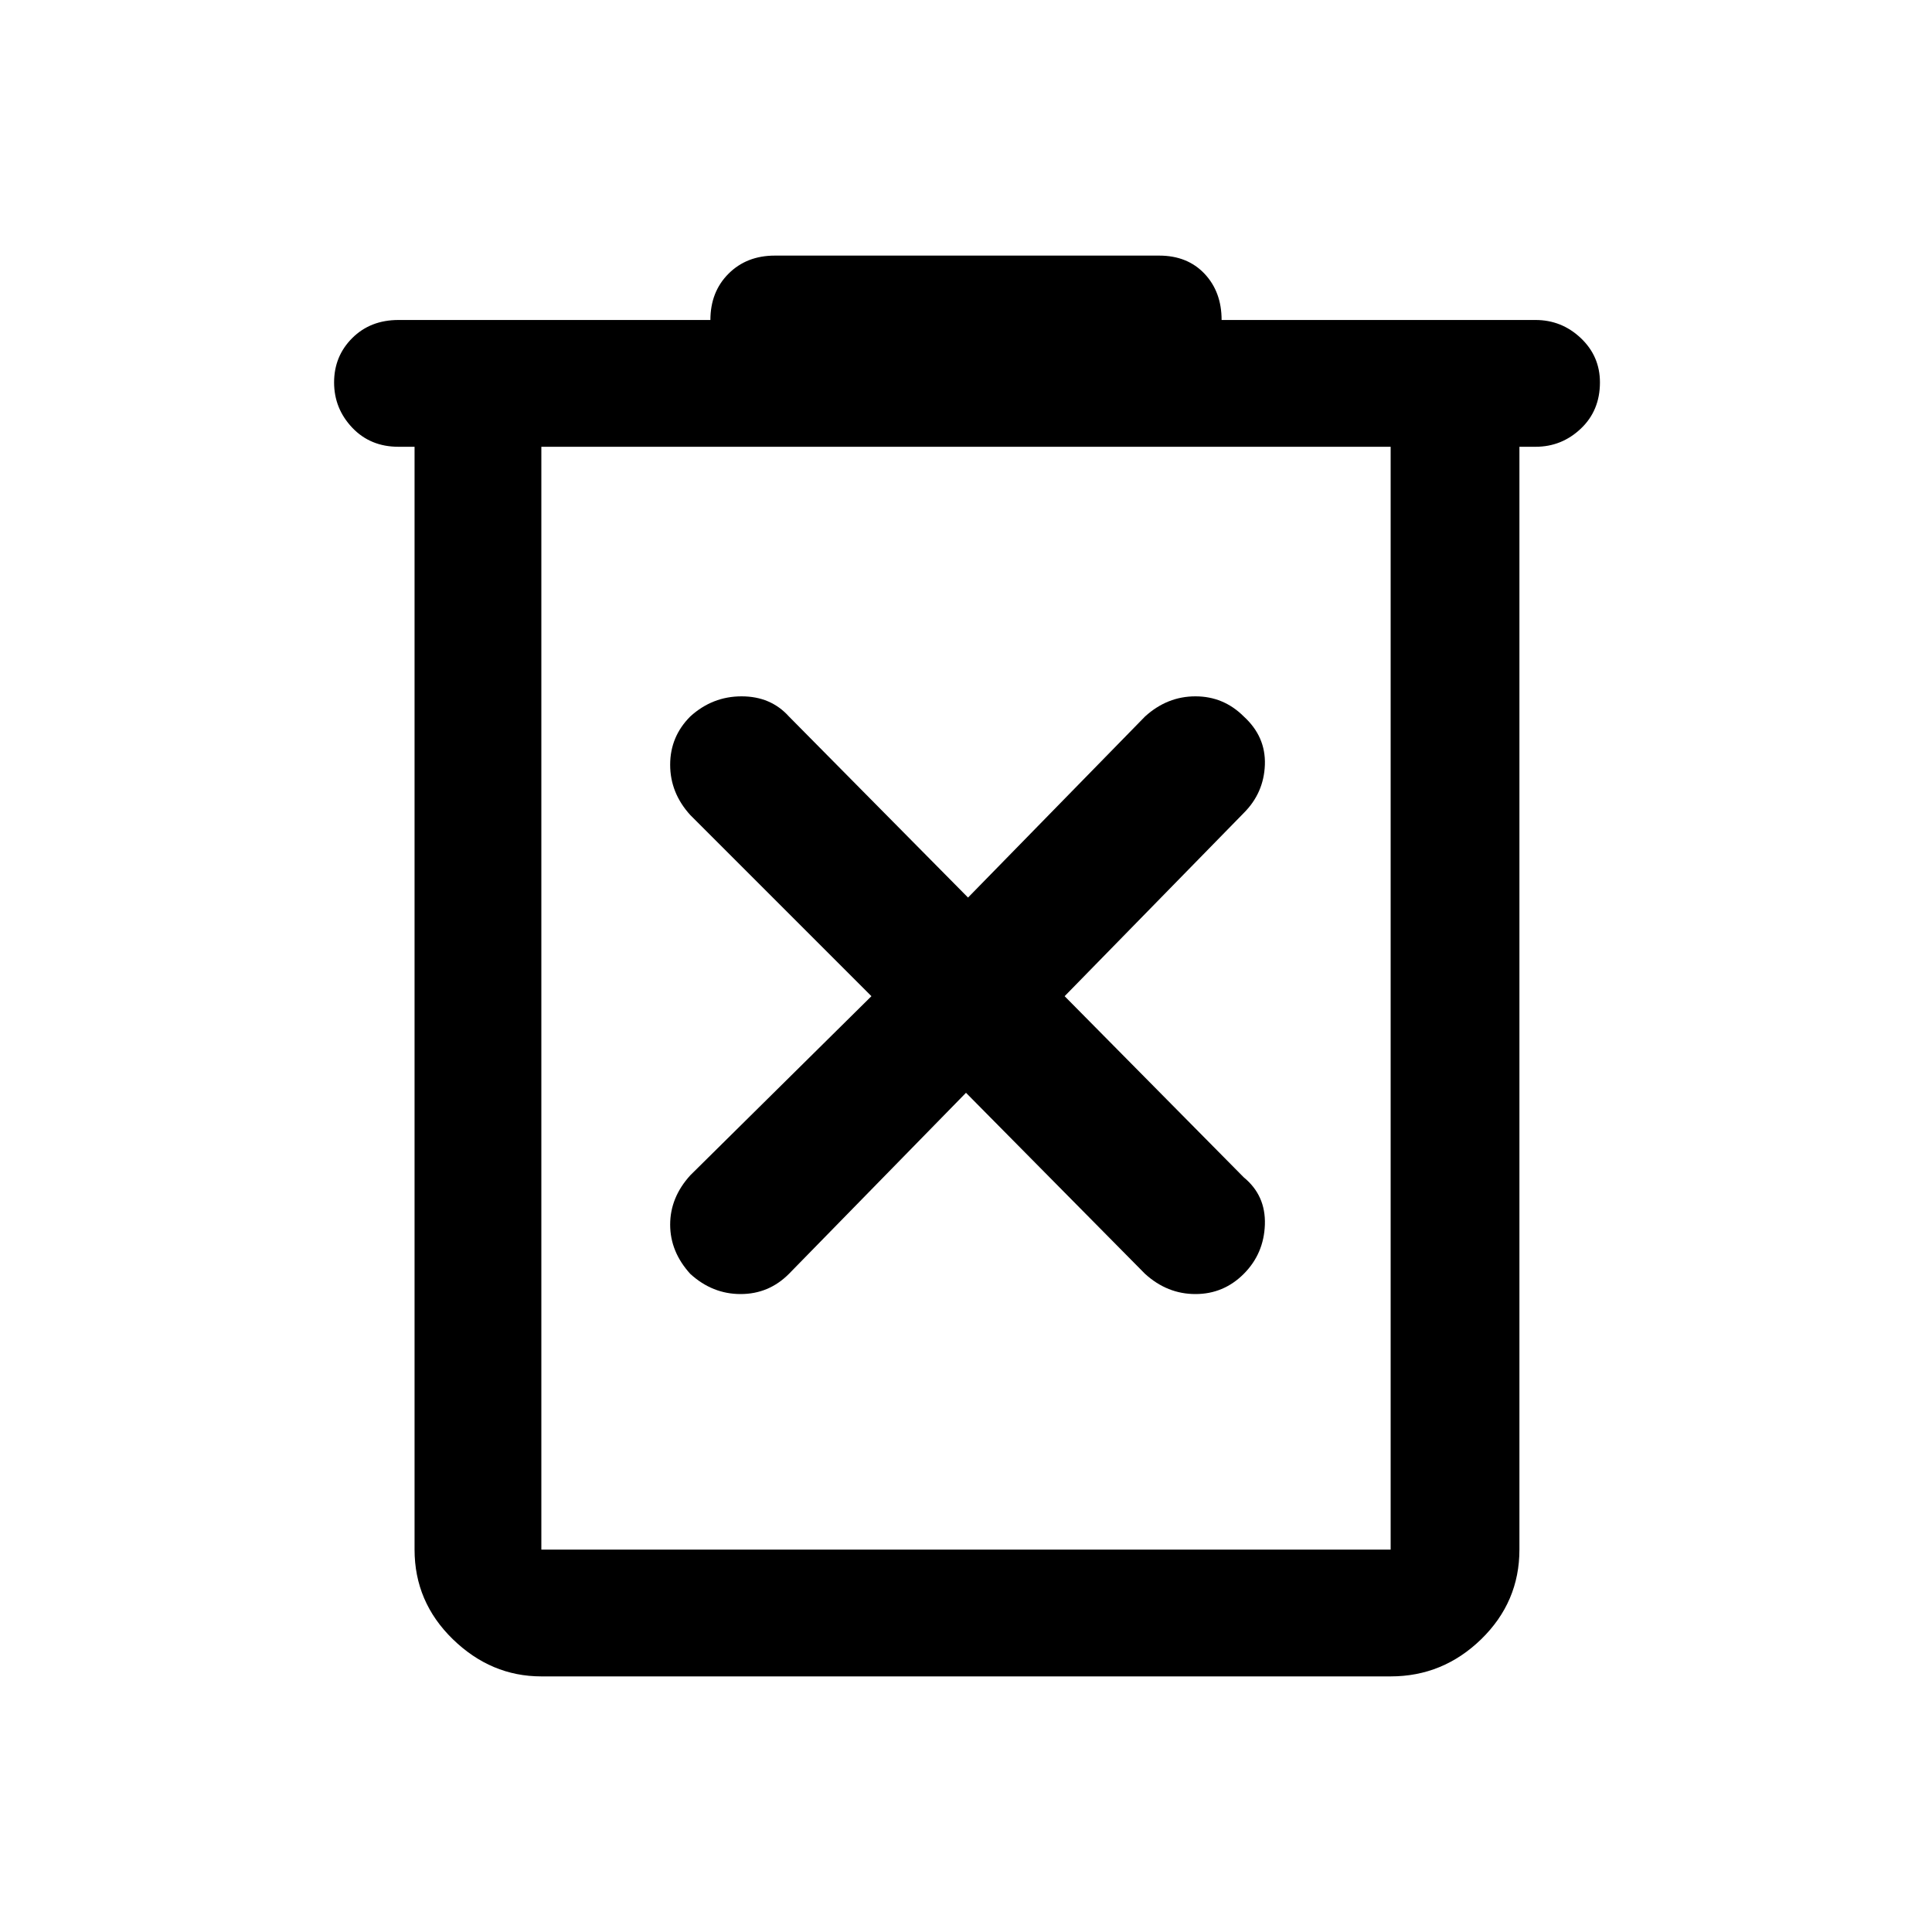 <svg xmlns="http://www.w3.org/2000/svg" height="40" width="40"><path d="M11.208 34.708q-1.041 0-1.833-.77-.792-.771-.792-1.855V9.25H8.25q-.583 0-.958-.396t-.375-.937q0-.542.375-.917t.958-.375h6.458q0-.583.375-.958t.959-.375H24q.583 0 .938.375.354.375.354.958h6.5q.541 0 .937.375t.396.917q0 .583-.396.958t-.937.375h-.334v22.833q0 1.084-.791 1.855-.792.77-1.875.77Zm0-25.458v22.833h17.584V9.25Zm0 0v22.833V9.25ZM20 22.625l3.708 3.75q.459.417 1.042.417t1-.417q.417-.417.438-1.021.02-.604-.438-.979l-3.708-3.75 3.708-3.792q.417-.416.438-1 .02-.583-.438-1-.417-.416-1-.416t-1.042.416l-3.666 3.75-3.709-3.75q-.375-.416-.979-.416t-1.062.416q-.417.417-.417 1 0 .584.417 1.042l3.75 3.75-3.75 3.708q-.417.459-.417 1.021 0 .563.417 1.021.458.417 1.041.417.584 0 1-.417Z"/></svg>